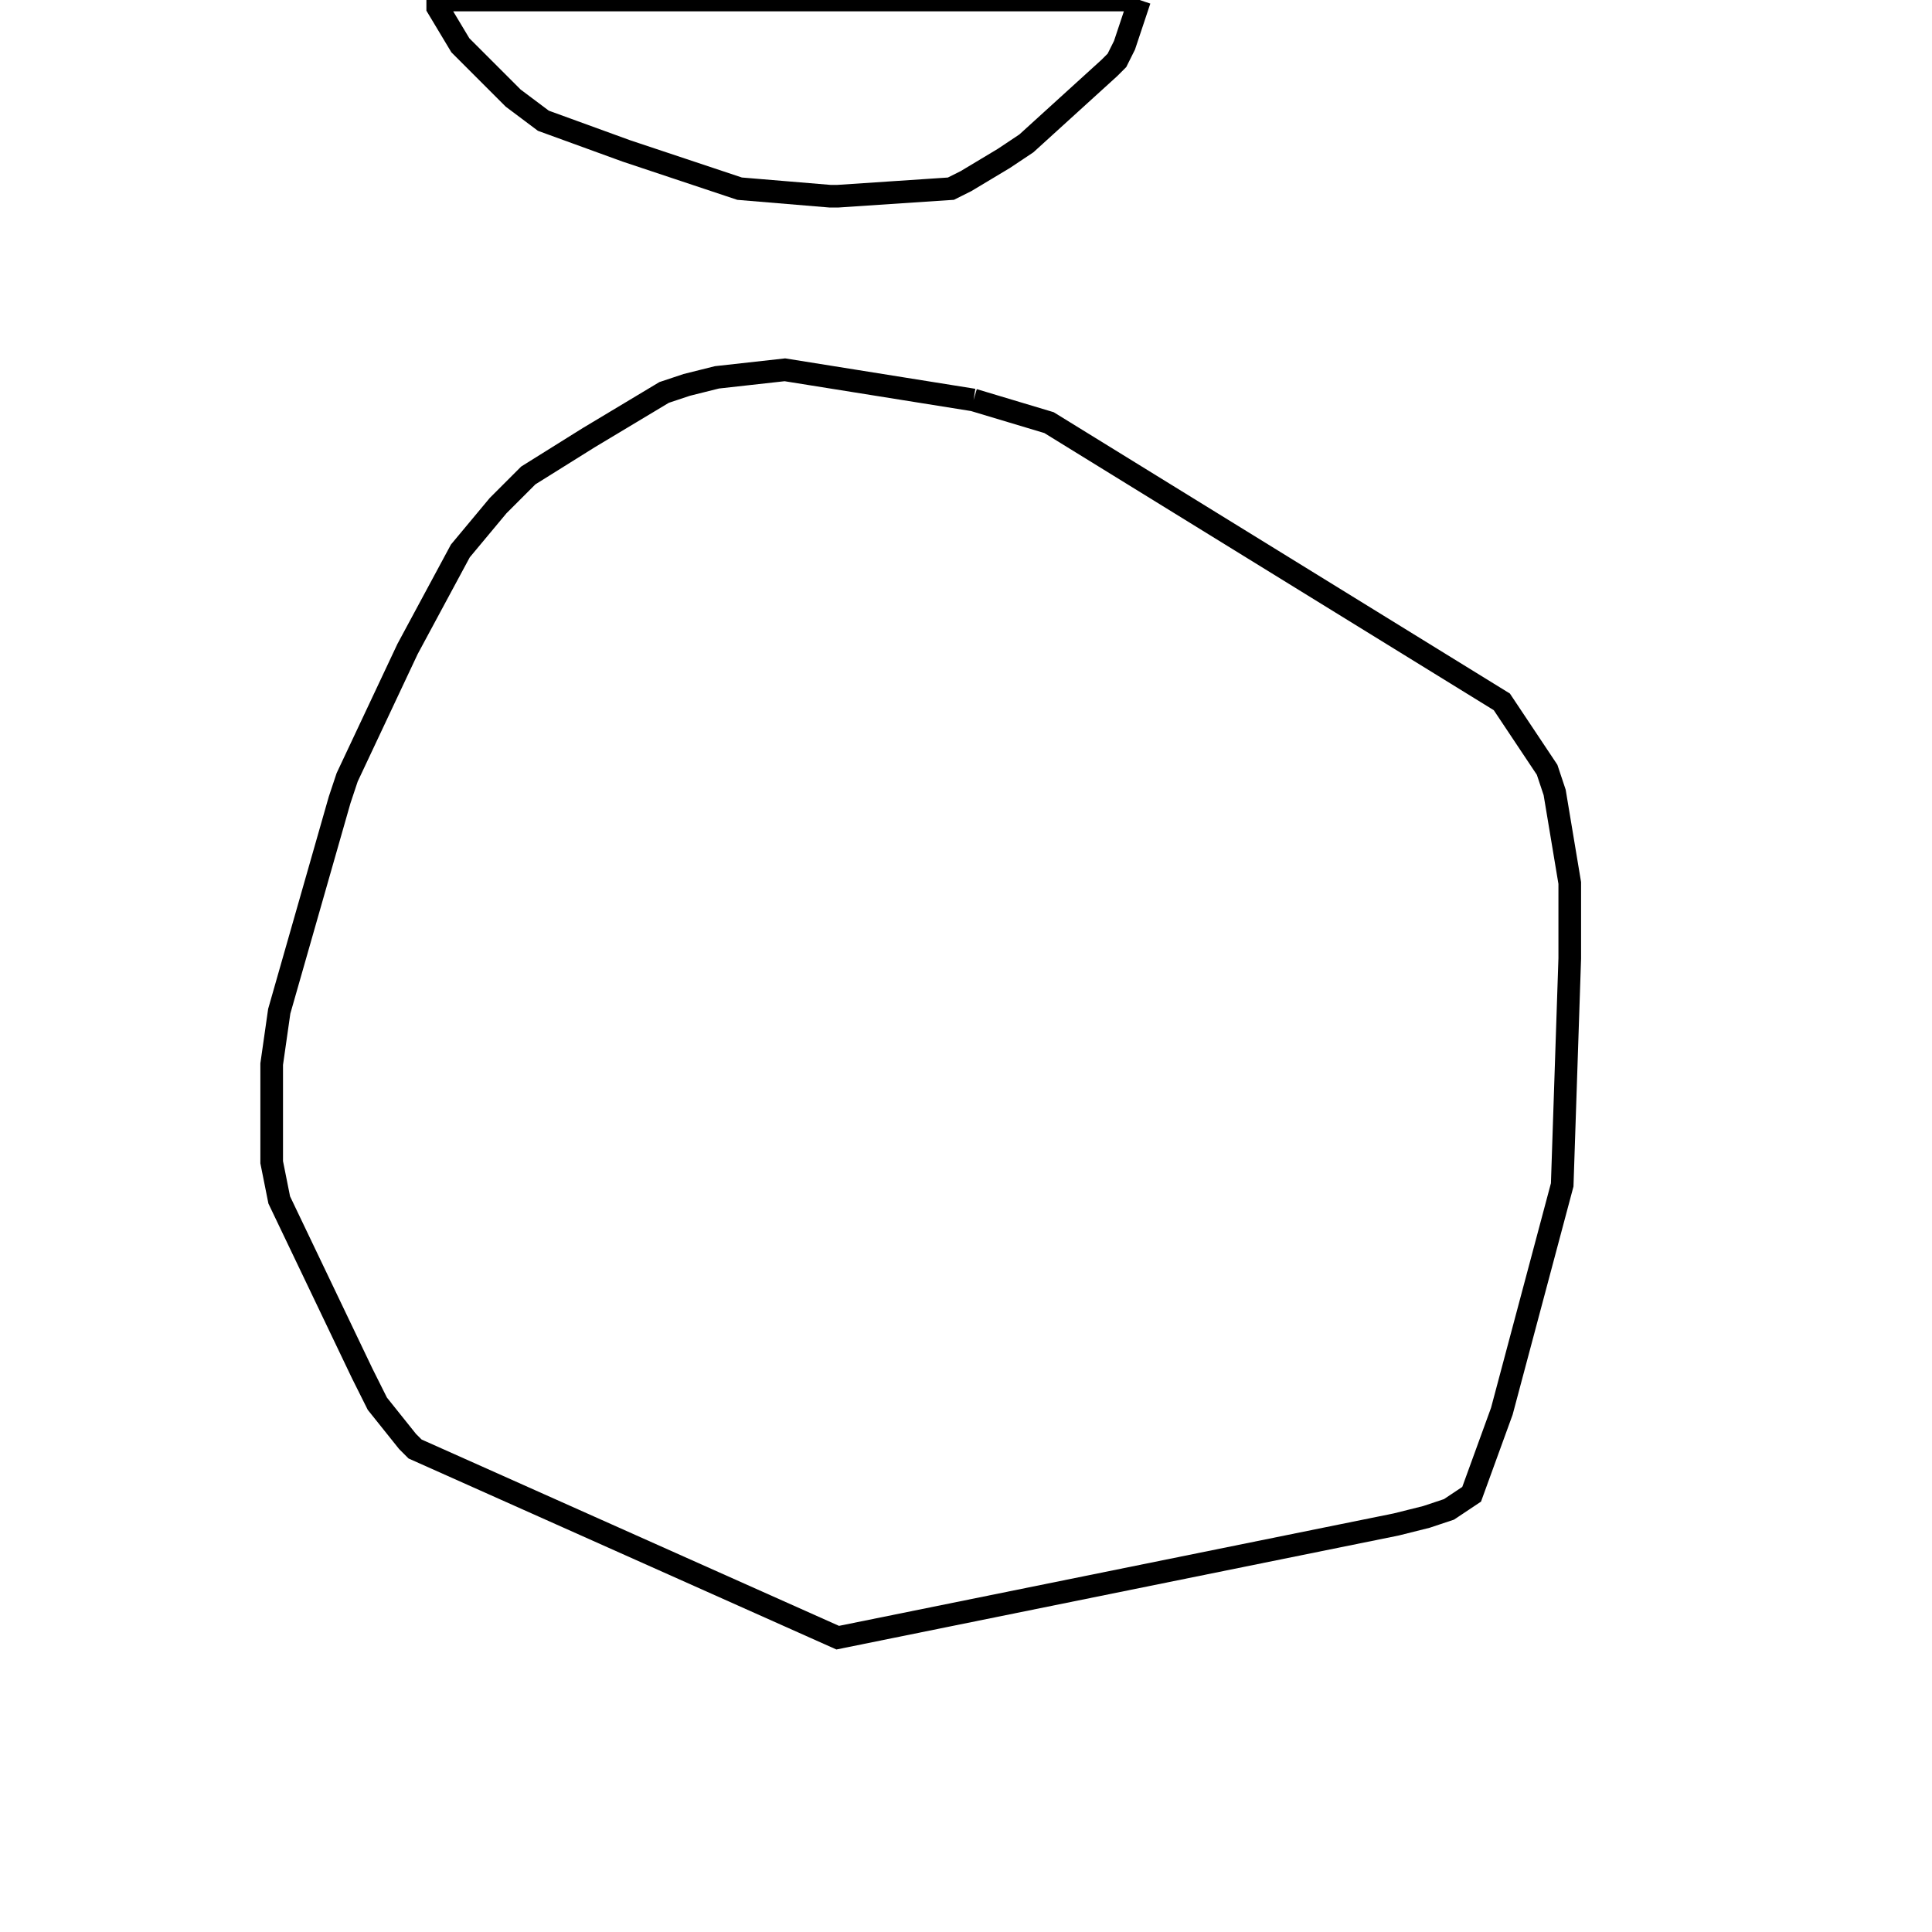 <svg width="256" height="256" xmlns="http://www.w3.org/2000/svg" fill-opacity="0" stroke="black" stroke-width="3" ><path d="M129 53 139 56 199 93 205 102 206 105 208 117 208 127 207 157 199 187 195 198 192 200 189 201 185 202 111 217 55 192 54 191 50 186 48 182 37 159 36 154 36 141 37 134 45 106 46 103 54 86 61 73 66 67 70 63 78 58 88 52 91 51 95 50 104 49 129 53 "/><path d="M151 0 149 6 148 8 147 9 136 19 133 21 128 24 126 25 111 26 110 26 98 25 83 20 72 16 68 13 61 6 58 1 58 0 151 0 "/></svg>